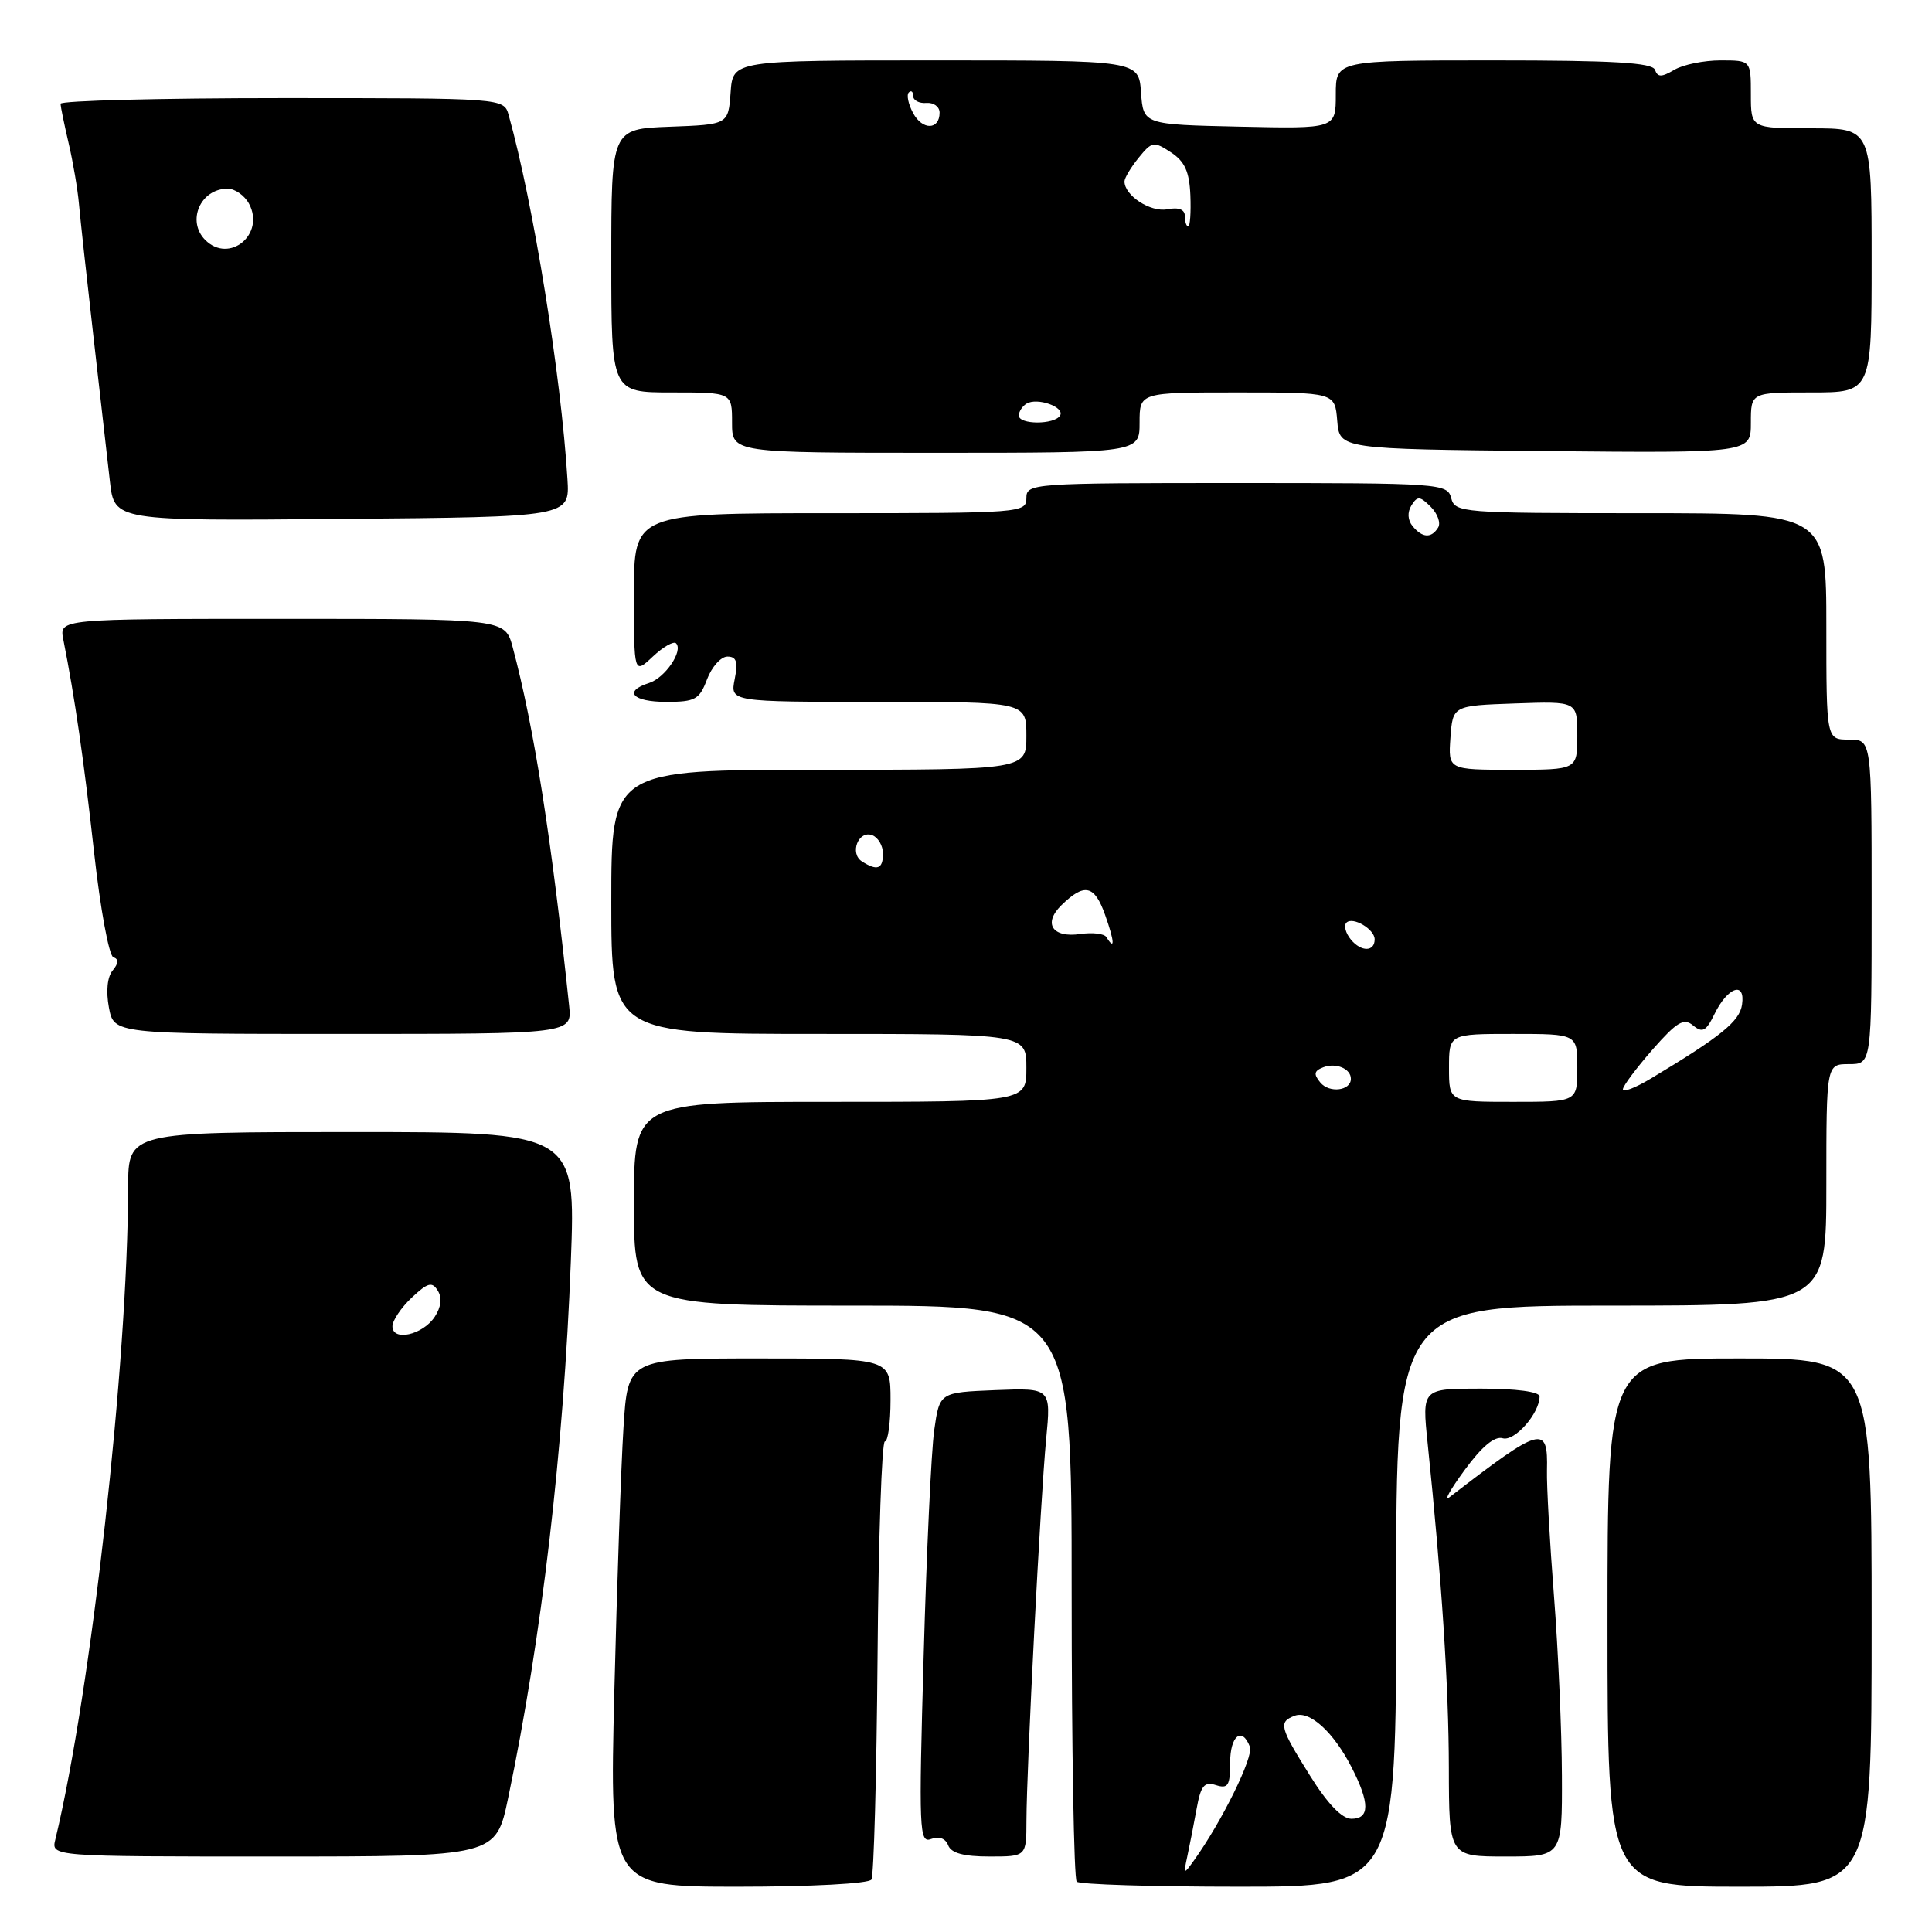 <?xml version="1.0" encoding="UTF-8" standalone="no"?>
<!DOCTYPE svg PUBLIC "-//W3C//DTD SVG 1.1//EN" "http://www.w3.org/Graphics/SVG/1.1/DTD/svg11.dtd" >
<svg xmlns="http://www.w3.org/2000/svg" xmlns:xlink="http://www.w3.org/1999/xlink" version="1.1" viewBox="0 0 256 256">
 <g >
 <path fill="currentColor"
d=" M 115.47 249.05 C 115.79 248.53 116.15 235.26 116.28 219.56 C 116.40 203.85 116.84 191.01 117.25 191.00 C 117.66 191.00 118.00 188.53 118.00 185.50 C 118.00 180.00 118.00 180.00 100.59 180.00 C 83.19 180.00 83.19 180.00 82.61 189.25 C 82.29 194.34 81.75 210.09 81.40 224.25 C 80.77 250.00 80.77 250.00 97.83 250.00 C 107.47 250.00 115.14 249.59 115.47 249.05 Z  M 185.00 211.50 C 185.00 173.00 185.00 173.00 213.50 173.00 C 242.00 173.00 242.00 173.00 242.00 157.00 C 242.00 141.00 242.00 141.00 245.00 141.00 C 248.00 141.00 248.00 141.00 248.00 119.50 C 248.00 98.00 248.00 98.00 245.00 98.00 C 242.00 98.00 242.00 98.00 242.00 83.00 C 242.00 68.00 242.00 68.00 217.41 68.00 C 193.65 68.00 192.79 67.93 192.29 66.00 C 191.78 64.06 190.93 64.00 163.88 64.00 C 136.67 64.00 136.00 64.05 136.00 66.00 C 136.00 67.95 135.33 68.00 110.00 68.00 C 84.00 68.00 84.00 68.00 84.00 78.67 C 84.00 89.35 84.00 89.35 86.50 87.00 C 87.87 85.71 89.26 84.92 89.58 85.24 C 90.57 86.23 88.12 89.83 86.00 90.50 C 82.54 91.60 83.82 93.00 88.28 93.00 C 92.12 93.00 92.68 92.69 93.69 90.00 C 94.32 88.35 95.53 87.00 96.39 87.00 C 97.59 87.00 97.81 87.69 97.35 90.00 C 96.75 93.00 96.75 93.00 116.38 93.00 C 136.00 93.00 136.00 93.00 136.00 97.50 C 136.00 102.00 136.00 102.00 108.50 102.00 C 81.00 102.00 81.00 102.00 81.00 119.50 C 81.00 137.00 81.00 137.00 108.50 137.00 C 136.00 137.00 136.00 137.00 136.00 141.50 C 136.00 146.00 136.00 146.00 110.00 146.00 C 84.00 146.00 84.00 146.00 84.00 159.50 C 84.00 173.00 84.00 173.00 113.00 173.00 C 142.00 173.00 142.00 173.00 142.00 210.83 C 142.00 231.64 142.30 248.97 142.67 249.33 C 143.03 249.70 152.71 250.00 164.17 250.00 C 185.00 250.00 185.00 250.00 185.00 211.50 Z  M 248.00 215.00 C 248.00 180.00 248.00 180.00 230.50 180.00 C 213.00 180.00 213.00 180.00 213.00 215.00 C 213.00 250.00 213.00 250.00 230.50 250.00 C 248.00 250.00 248.00 250.00 248.00 215.00 Z  M 67.33 238.25 C 71.79 216.94 74.68 192.24 75.64 167.13 C 76.29 150.00 76.29 150.00 46.64 150.00 C 17.00 150.00 17.00 150.00 16.98 157.25 C 16.93 180.60 12.08 224.08 7.33 243.75 C 6.78 246.00 6.78 246.00 36.25 246.00 C 65.71 246.00 65.71 246.00 67.33 238.25 Z  M 136.01 241.25 C 136.03 234.13 137.87 198.48 138.62 190.70 C 139.27 183.91 139.27 183.91 131.88 184.20 C 124.50 184.50 124.50 184.50 123.79 189.50 C 123.40 192.25 122.77 205.71 122.39 219.42 C 121.73 242.60 121.80 244.29 123.38 243.68 C 124.43 243.28 125.29 243.60 125.64 244.52 C 126.04 245.55 127.70 246.00 131.11 246.00 C 136.00 246.00 136.00 246.00 136.01 241.25 Z  M 206.96 235.25 C 206.94 229.34 206.47 218.65 205.91 211.50 C 205.35 204.35 204.93 196.85 204.98 194.83 C 205.13 188.73 204.28 188.96 192.06 198.39 C 191.26 199.00 192.16 197.39 194.06 194.80 C 196.34 191.68 198.04 190.26 199.12 190.58 C 200.69 191.04 204.00 187.28 204.00 185.04 C 204.00 184.41 200.91 184.00 196.21 184.00 C 188.42 184.00 188.42 184.00 189.17 191.25 C 191.04 209.33 191.96 223.40 191.98 234.25 C 192.00 246.00 192.00 246.00 199.50 246.00 C 207.00 246.00 207.00 246.00 206.96 235.25 Z  M 75.41 133.25 C 73.07 111.03 70.75 96.28 67.93 85.75 C 66.92 82.00 66.92 82.00 37.38 82.00 C 7.84 82.00 7.84 82.00 8.39 84.75 C 9.92 92.45 11.12 100.78 12.47 112.99 C 13.29 120.41 14.44 126.65 15.02 126.84 C 15.75 127.08 15.72 127.63 14.93 128.59 C 14.22 129.43 14.03 131.35 14.43 133.49 C 15.09 137.00 15.09 137.00 45.45 137.00 C 75.81 137.00 75.81 137.00 75.41 133.25 Z  M 75.19 63.50 C 74.35 49.75 70.67 26.94 67.40 15.25 C 66.77 13.00 66.77 13.00 37.38 13.00 C 21.22 13.00 8.01 13.34 8.02 13.75 C 8.04 14.16 8.52 16.52 9.10 19.00 C 9.68 21.48 10.29 25.07 10.46 27.00 C 10.63 28.93 11.49 36.80 12.37 44.50 C 13.25 52.20 14.23 60.87 14.56 63.76 C 15.15 69.03 15.15 69.03 45.32 68.76 C 75.50 68.50 75.50 68.50 75.19 63.50 Z  M 151.00 56.00 C 151.00 52.00 151.00 52.00 163.94 52.00 C 176.88 52.00 176.88 52.00 177.19 55.75 C 177.50 59.50 177.50 59.50 204.75 59.77 C 232.00 60.03 232.00 60.03 232.00 56.02 C 232.00 52.00 232.00 52.00 240.00 52.00 C 248.00 52.00 248.00 52.00 248.00 34.50 C 248.00 17.00 248.00 17.00 240.00 17.00 C 232.00 17.00 232.00 17.00 232.00 12.50 C 232.00 8.00 232.00 8.00 227.99 8.00 C 225.78 8.00 223.02 8.56 221.86 9.25 C 220.16 10.25 219.65 10.25 219.29 9.25 C 218.94 8.30 213.74 8.00 197.92 8.00 C 177.00 8.00 177.00 8.00 177.00 12.53 C 177.00 17.06 177.00 17.06 164.25 16.78 C 151.50 16.50 151.50 16.50 151.19 12.25 C 150.89 8.00 150.89 8.00 124.00 8.00 C 97.11 8.00 97.11 8.00 96.81 12.25 C 96.50 16.50 96.50 16.50 88.75 16.79 C 81.00 17.08 81.00 17.08 81.00 34.54 C 81.00 52.00 81.00 52.00 89.00 52.00 C 97.00 52.00 97.00 52.00 97.00 56.00 C 97.00 60.00 97.00 60.00 124.00 60.00 C 151.00 60.00 151.00 60.00 151.00 56.00 Z  M 157.32 246.00 C 157.62 244.62 158.17 241.80 158.55 239.72 C 159.11 236.60 159.57 236.04 161.12 236.54 C 162.72 237.05 163.00 236.61 163.00 233.57 C 163.00 229.99 164.57 228.73 165.62 231.46 C 166.13 232.79 161.89 241.39 158.22 246.50 C 156.84 248.43 156.80 248.41 157.32 246.00 Z  M 173.58 235.28 C 169.55 228.84 169.38 228.18 171.54 227.35 C 173.51 226.59 176.69 229.48 179.11 234.21 C 181.52 238.93 181.51 241.00 179.08 241.00 C 177.82 241.00 175.91 239.02 173.58 235.28 Z  M 192.00 141.50 C 192.00 137.00 192.00 137.00 200.50 137.00 C 209.00 137.00 209.00 137.00 209.00 141.50 C 209.00 146.00 209.00 146.00 200.50 146.00 C 192.00 146.00 192.00 146.00 192.00 141.50 Z  M 174.96 143.45 C 174.03 142.33 174.11 141.90 175.34 141.42 C 177.03 140.78 179.00 141.60 179.00 142.95 C 179.00 144.53 176.15 144.88 174.96 143.45 Z  M 215.04 144.33 C 215.07 143.87 216.84 141.51 218.97 139.07 C 222.21 135.39 223.11 134.85 224.35 135.88 C 225.58 136.90 226.07 136.64 227.17 134.38 C 228.92 130.78 231.29 129.96 230.83 133.11 C 230.51 135.33 228.08 137.31 218.75 142.91 C 216.69 144.15 215.02 144.79 215.04 144.33 Z  M 179.01 124.51 C 178.30 123.65 178.03 122.64 178.41 122.26 C 179.25 121.41 182.16 123.13 182.15 124.47 C 182.15 126.13 180.37 126.15 179.01 124.51 Z  M 146.60 124.17 C 146.32 123.71 144.77 123.53 143.16 123.76 C 139.46 124.31 138.17 122.38 140.63 119.96 C 143.69 116.96 145.03 117.25 146.44 121.25 C 147.69 124.78 147.76 126.04 146.60 124.17 Z  M 114.22 114.15 C 112.53 113.08 113.75 109.97 115.58 110.67 C 116.36 110.97 117.00 112.07 117.00 113.11 C 117.00 115.15 116.24 115.44 114.22 114.15 Z  M 192.19 97.75 C 192.50 93.50 192.50 93.50 200.75 93.21 C 209.00 92.92 209.00 92.92 209.00 97.46 C 209.00 102.00 209.00 102.00 200.44 102.00 C 191.89 102.00 191.89 102.00 192.19 97.75 Z  M 187.18 69.72 C 186.52 68.92 186.46 67.88 187.02 66.97 C 187.81 65.70 188.15 65.72 189.58 67.15 C 190.49 68.06 190.93 69.30 190.56 69.90 C 189.66 71.35 188.48 71.29 187.18 69.72 Z  M 52.00 175.74 C 52.00 174.98 53.15 173.27 54.55 171.95 C 56.69 169.94 57.25 169.79 58.01 171.02 C 58.60 171.97 58.45 173.20 57.60 174.49 C 56.01 176.89 52.00 177.79 52.00 175.74 Z  M 27.20 31.80 C 24.69 29.29 26.56 25.00 30.16 25.00 C 31.14 25.00 32.41 25.90 33.00 27.00 C 35.16 31.04 30.39 34.99 27.20 31.80 Z  M 135.00 55.06 C 135.00 54.54 135.45 53.84 136.01 53.49 C 137.42 52.62 141.15 53.94 140.46 55.07 C 139.70 56.29 135.00 56.28 135.00 55.06 Z  M 157.00 28.64 C 157.00 27.75 156.19 27.43 154.66 27.73 C 152.44 28.15 149.00 25.91 149.00 24.04 C 149.00 23.59 149.84 22.18 150.87 20.91 C 152.63 18.74 152.88 18.69 155.15 20.18 C 156.99 21.39 157.60 22.74 157.73 25.88 C 157.82 28.15 157.69 30.00 157.45 30.00 C 157.20 30.00 157.00 29.39 157.00 28.64 Z  M 120.99 14.98 C 120.35 13.79 120.10 12.57 120.42 12.25 C 120.74 11.93 121.00 12.14 121.00 12.72 C 121.00 13.30 121.79 13.72 122.75 13.64 C 123.71 13.56 124.50 14.14 124.50 14.92 C 124.50 17.24 122.22 17.28 120.99 14.98 Z "/>
</g>
</svg>